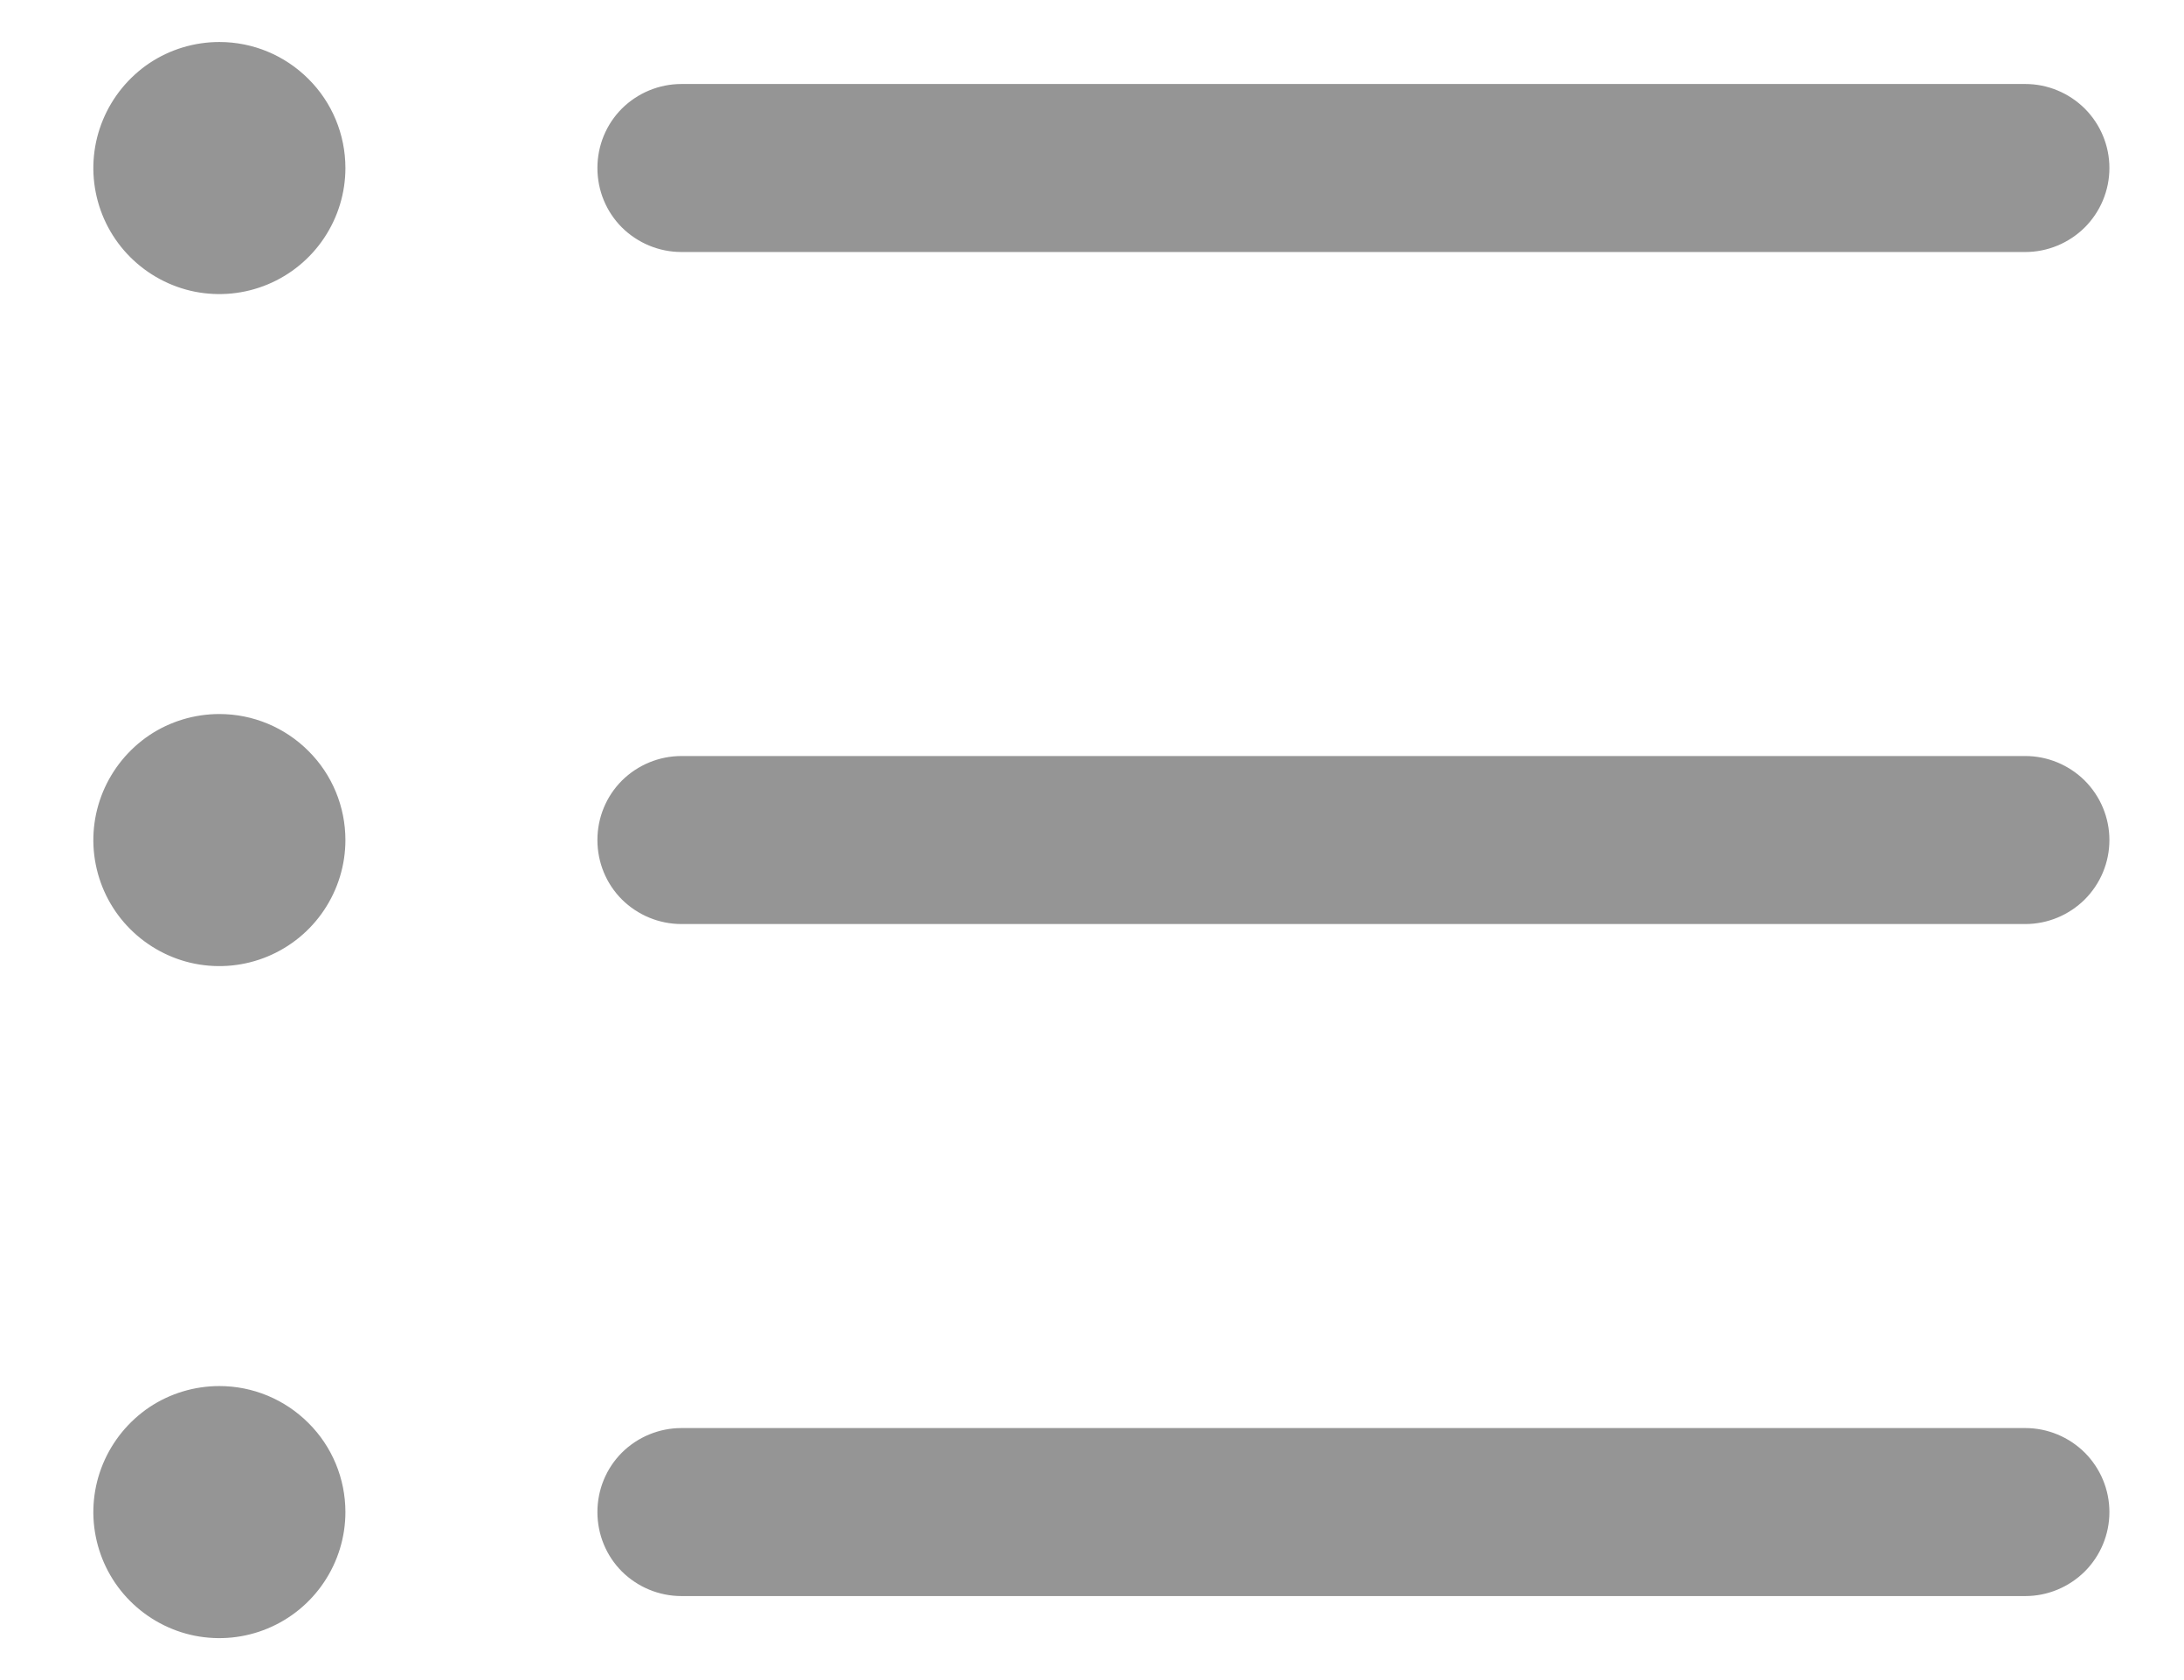 <svg width="13" height="10" viewBox="0 0 13 10" fill="none" xmlns="http://www.w3.org/2000/svg">
<path d="M3.556 1C3.556 0.867 3.608 0.74 3.702 0.646C3.796 0.553 3.923 0.5 4.056 0.5H12.056C12.188 0.5 12.315 0.553 12.409 0.646C12.503 0.74 12.556 0.867 12.556 1C12.556 1.133 12.503 1.26 12.409 1.354C12.315 1.447 12.188 1.5 12.056 1.5H4.056C3.923 1.5 3.796 1.447 3.702 1.354C3.608 1.26 3.556 1.133 3.556 1ZM12.056 4.5H4.056C3.923 4.5 3.796 4.553 3.702 4.646C3.608 4.74 3.556 4.867 3.556 5C3.556 5.133 3.608 5.26 3.702 5.354C3.796 5.447 3.923 5.5 4.056 5.5H12.056C12.188 5.5 12.315 5.447 12.409 5.354C12.503 5.26 12.556 5.133 12.556 5C12.556 4.867 12.503 4.74 12.409 4.646C12.315 4.553 12.188 4.5 12.056 4.5ZM12.056 8.5H4.056C3.923 8.5 3.796 8.553 3.702 8.646C3.608 8.74 3.556 8.867 3.556 9C3.556 9.133 3.608 9.26 3.702 9.354C3.796 9.447 3.923 9.5 4.056 9.5H12.056C12.188 9.5 12.315 9.447 12.409 9.354C12.503 9.26 12.556 9.133 12.556 9C12.556 8.867 12.503 8.74 12.409 8.646C12.315 8.553 12.188 8.5 12.056 8.5ZM1.306 0.25C1.157 0.25 1.012 0.294 0.889 0.376C0.766 0.459 0.67 0.576 0.613 0.713C0.556 0.85 0.541 1.001 0.57 1.146C0.599 1.292 0.67 1.425 0.775 1.53C0.88 1.635 1.014 1.707 1.159 1.736C1.305 1.765 1.456 1.75 1.593 1.693C1.73 1.636 1.847 1.54 1.929 1.417C2.012 1.293 2.056 1.148 2.056 1C2.056 0.801 1.977 0.61 1.836 0.47C1.695 0.329 1.505 0.25 1.306 0.25ZM1.306 4.25C1.157 4.25 1.012 4.294 0.889 4.376C0.766 4.459 0.67 4.576 0.613 4.713C0.556 4.85 0.541 5.001 0.57 5.146C0.599 5.292 0.67 5.425 0.775 5.53C0.88 5.635 1.014 5.707 1.159 5.736C1.305 5.765 1.456 5.75 1.593 5.693C1.73 5.636 1.847 5.54 1.929 5.417C2.012 5.293 2.056 5.148 2.056 5C2.056 4.801 1.977 4.61 1.836 4.47C1.695 4.329 1.505 4.25 1.306 4.25ZM1.306 8.25C1.157 8.25 1.012 8.294 0.889 8.376C0.766 8.459 0.67 8.576 0.613 8.713C0.556 8.85 0.541 9.001 0.57 9.146C0.599 9.292 0.67 9.425 0.775 9.53C0.88 9.635 1.014 9.707 1.159 9.736C1.305 9.765 1.456 9.75 1.593 9.693C1.73 9.636 1.847 9.54 1.929 9.417C2.012 9.293 2.056 9.148 2.056 9C2.056 8.801 1.977 8.61 1.836 8.47C1.695 8.329 1.505 8.25 1.306 8.25Z" fill="#959595"/>
</svg>
